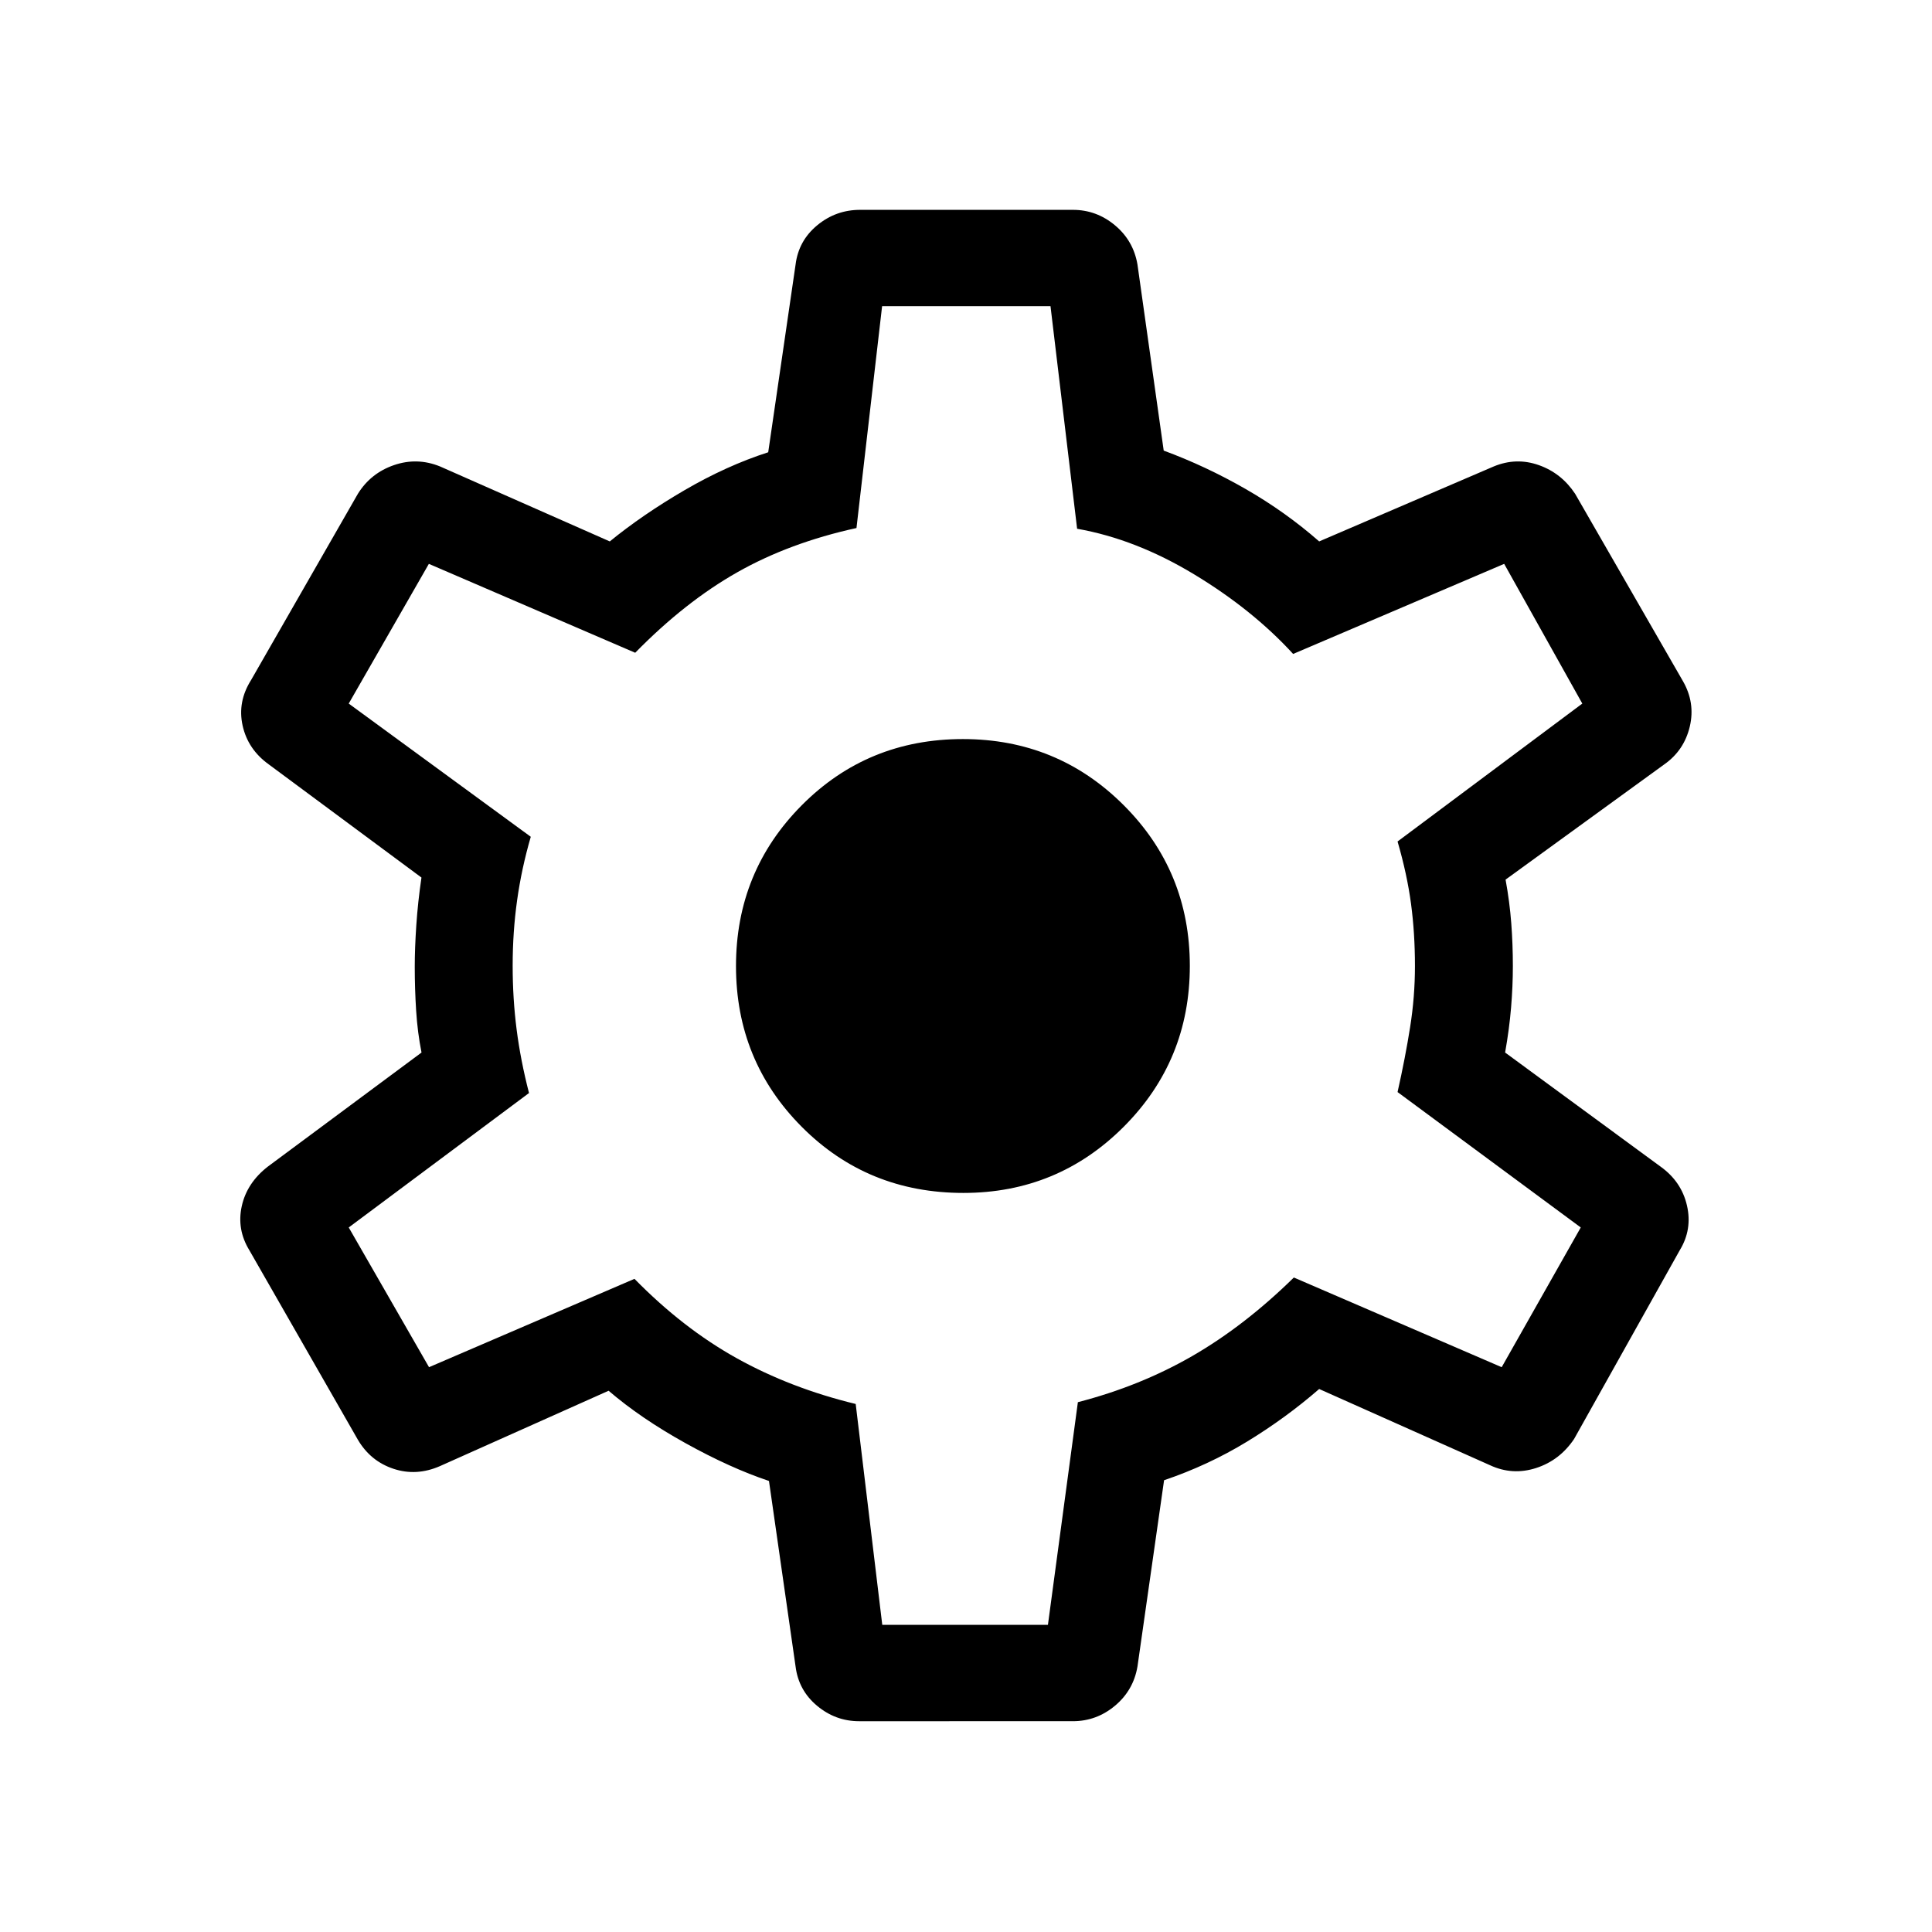 <svg xmlns="http://www.w3.org/2000/svg" height="40" viewBox="0 -960 960 960" width="40"><path d="M426.9-104.74q-11.73 0-20.91-7.67t-10.67-19.5l-13.22-92.21q-19.24-6.43-41.53-18.81-22.29-12.38-38.16-26.02l-83.77 37.44q-11.69 5.12-23.1 1.35-11.4-3.77-17.69-14.4l-53.96-94.22q-6.31-10.32-3.76-21.89t12.95-19.65L209.45-437q-1.99-10-2.67-20.82-.69-10.82-.69-21.8 0-9.14.77-20.62t2.56-23.71l-75.87-56.23q-10.39-7.47-13-19.29-2.61-11.81 4.22-22.63l53.08-92.57q6.4-10.25 17.9-14.21 11.51-3.96 22.87.64L303-690.97q16.22-13.25 37.13-25.45 20.91-12.19 41.59-18.85l13.6-93.29q1.49-11.84 10.75-19.5 9.26-7.67 21.33-7.67h105.7q11.73 0 20.91 7.67 9.18 7.66 11.19 19.5l13.04 92.46q20.85 7.69 40.68 19.07 19.82 11.38 36.57 26.06l86.78-37.27q11.17-4.6 22.37-.64 11.2 3.96 18.01 14.21l53.49 92.95q6.31 10.85 3.51 22.73-2.81 11.88-12.68 18.81l-78.86 57.26q2.04 11.18 2.83 21.71.79 10.54.79 21.21 0 10.09-.89 20.68-.88 10.59-2.96 22.32l77.23 56.68q10.4 7.45 13.13 19.34 2.73 11.88-3.57 22.2l-52.53 93.83q-7.18 10.64-18.88 14.41-11.7 3.77-22.8-1.36l-84.97-37.91q-16.63 14.44-35.9 26.18t-41.17 19.15l-13.22 92.57q-2.01 11.83-11.19 19.5t-20.91 7.67H426.9Zm11.49-47.89h82.32l14.88-110.63q30.96-8 56.92-22.98 25.95-14.99 50.4-38.97l103.27 44.56 39.29-69.43-91.03-67.28q3.83-17.02 6.23-32.19 2.41-15.16 2.41-30.45 0-16.31-1.95-30.92-1.95-14.62-6.69-30.95l91.8-68.53-38.82-69.42-104.87 44.76q-20.15-22-49.18-39.54-29.02-17.54-58.16-22.67l-13.22-110.58h-83.68l-12.73 110.22q-33.36 7.32-59.29 22.03-25.93 14.7-50.66 39.95L213.1-679.82l-39.82 69.42 90.46 66.19q-4.59 15.79-6.79 31.55-2.21 15.76-2.21 32.51 0 16.37 1.96 31.65 1.95 15.28 6.16 31.62l-89.58 66.8 39.9 69.43 102.09-43.9q24.04 24.55 50.82 39.45 26.78 14.89 59.1 22.73l13.2 109.74Zm40.3-214.61q46.85 0 79.69-32.89 32.84-32.89 32.84-79.92t-32.88-79.87q-32.87-32.84-79.88-32.84-47.38 0-80.07 32.89-32.68 32.89-32.68 79.92t32.68 79.87q32.69 32.84 80.3 32.84Zm1.34-113.26Z"/></svg>